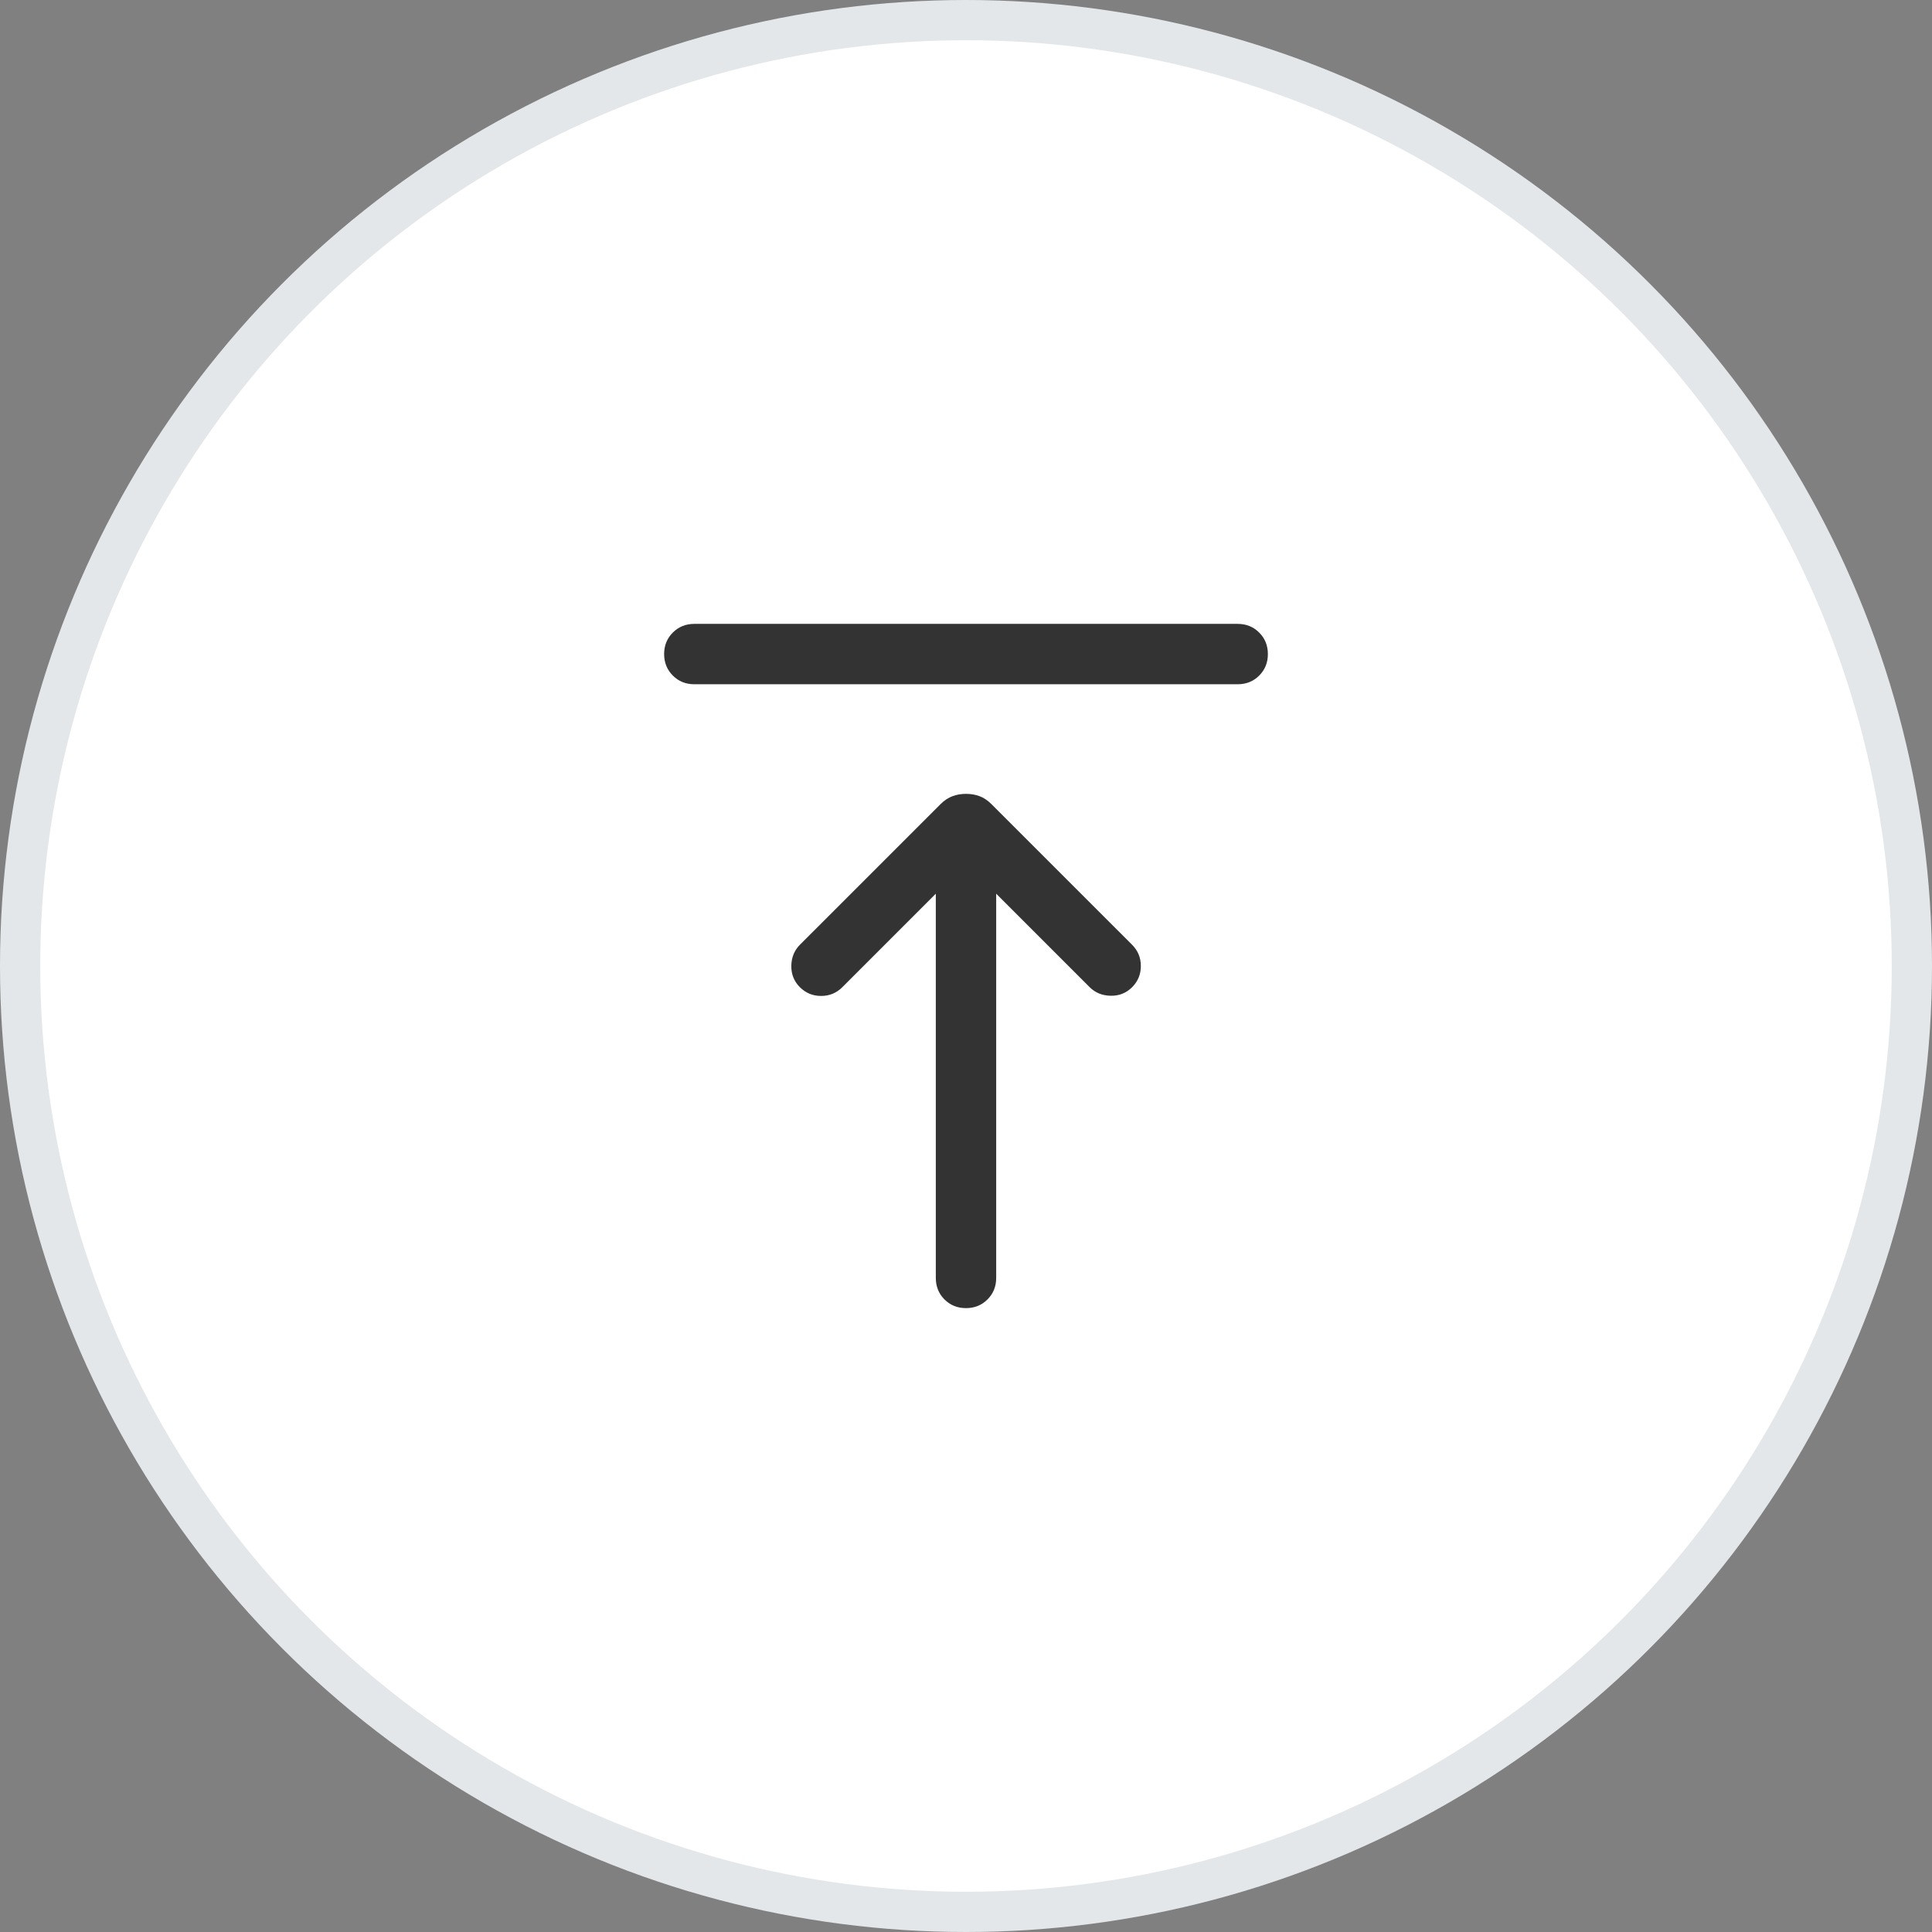 <svg width="48" height="48" viewBox="0 0 48 48" fill="none" xmlns="http://www.w3.org/2000/svg">
<rect x="0" y="0" width="48" height="48" fill="#808080" stroke="none"/>
<circle cx="24" cy="24" r="23.5" fill="white" stroke="#E4E7EA"/>
<mask id="mask0_1_3659" style="mask-type:alpha" maskUnits="userSpaceOnUse" x="12" y="12" width="24" height="24">
<rect x="12" y="12" width="24" height="24" fill="#D9D9D9"/>
</mask>
<g mask="url(#mask0_1_3659)">
<path d="M17.25 17C17.038 17 16.859 16.928 16.716 16.784C16.572 16.64 16.5 16.462 16.5 16.25C16.5 16.037 16.572 15.859 16.716 15.716C16.859 15.572 17.038 15.5 17.25 15.5H30.75C30.962 15.5 31.141 15.572 31.284 15.716C31.428 15.86 31.5 16.038 31.5 16.25C31.5 16.463 31.428 16.641 31.284 16.785C31.141 16.928 30.962 17 30.75 17H17.25ZM24 32.5C23.787 32.5 23.609 32.428 23.465 32.284C23.322 32.141 23.25 31.962 23.25 31.75V22.204L20.927 24.527C20.782 24.672 20.606 24.744 20.4 24.744C20.194 24.744 20.018 24.672 19.873 24.527C19.728 24.382 19.657 24.205 19.66 23.995C19.664 23.786 19.735 23.611 19.873 23.473L23.367 19.979C23.461 19.885 23.56 19.819 23.665 19.781C23.769 19.742 23.882 19.723 24.001 19.723C24.121 19.723 24.233 19.742 24.337 19.781C24.44 19.819 24.539 19.885 24.633 19.979L28.127 23.473C28.272 23.618 28.344 23.794 28.344 24C28.344 24.206 28.272 24.382 28.127 24.527C27.982 24.672 27.805 24.743 27.595 24.739C27.386 24.736 27.212 24.665 27.073 24.527L24.75 22.204V31.75C24.75 31.962 24.678 32.141 24.534 32.284C24.39 32.428 24.212 32.5 24 32.5Z" fill="#333333"/>
</g>
</svg>
